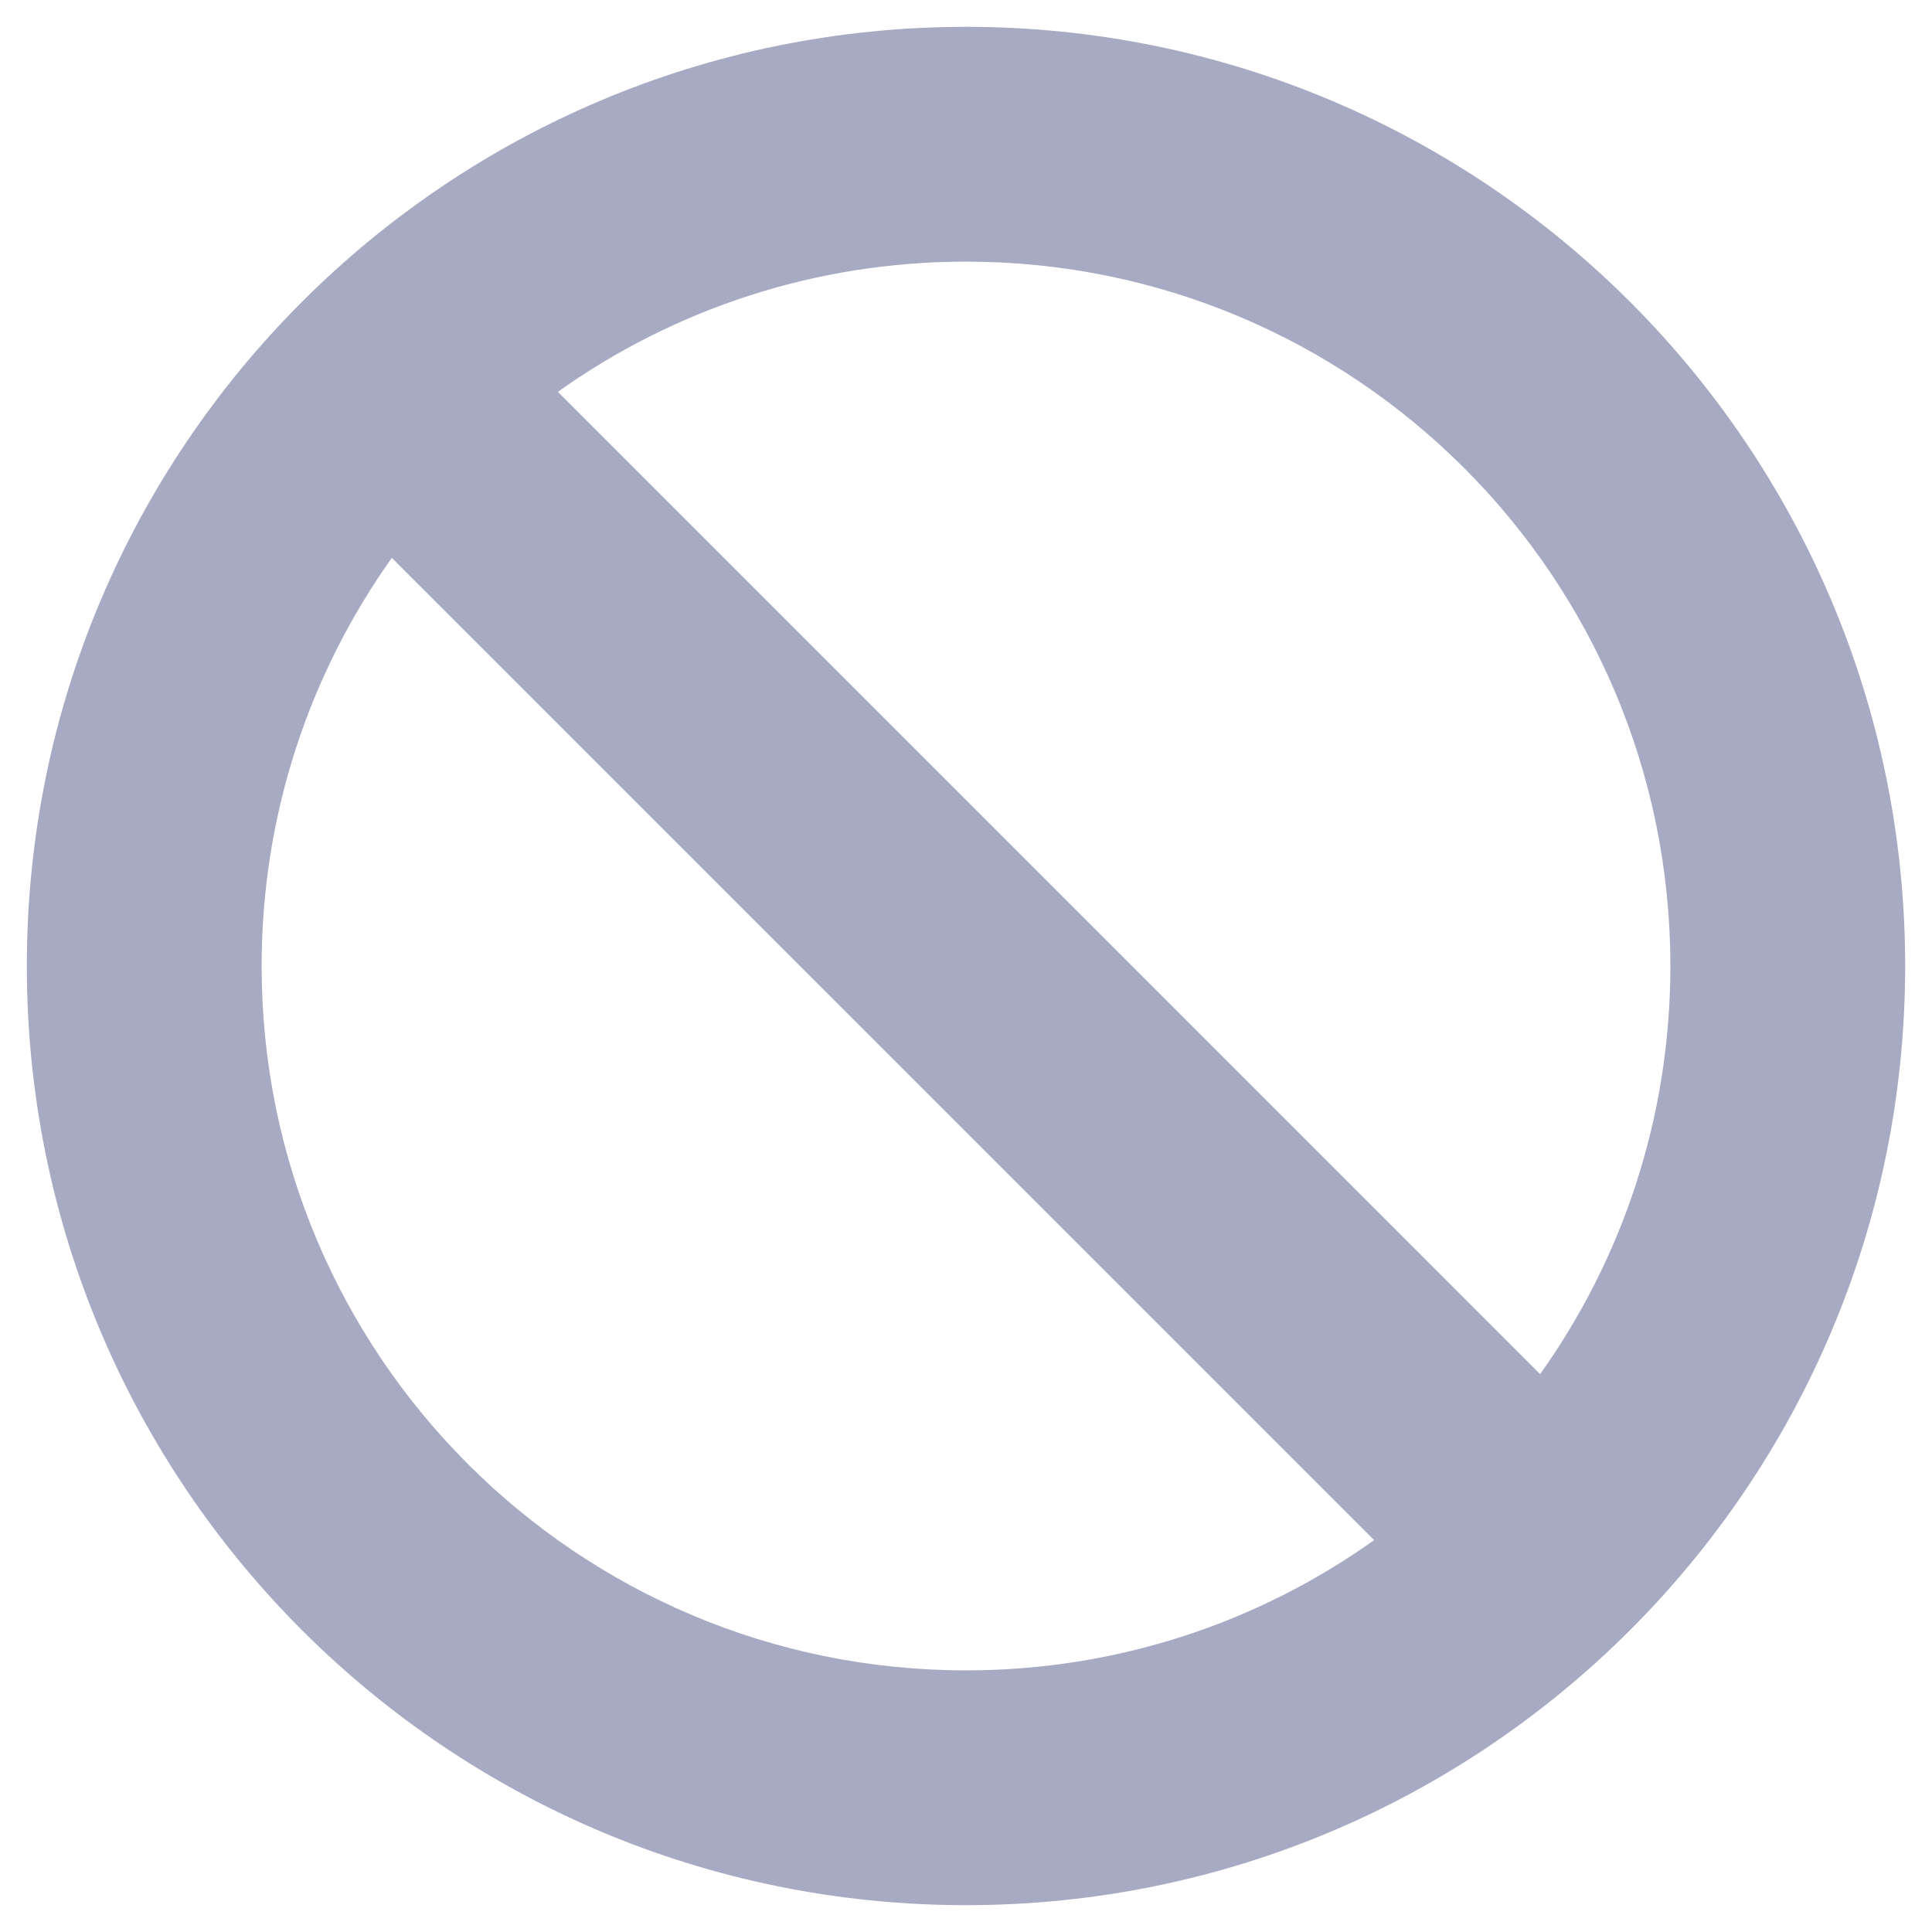 <svg width="36" height="36" viewBox="0 0 36 36" fill="none" xmlns="http://www.w3.org/2000/svg">
<path fill-rule="evenodd" clip-rule="evenodd" d="M35.5 18C35.5 27.665 27.665 35.5 18 35.5C8.335 35.5 0.5 27.665 0.5 18C0.5 8.335 8.335 0.5 18 0.5C27.665 0.5 35.5 8.335 35.5 18ZM31.125 18C31.125 10.751 25.249 4.875 18 4.875C15.165 4.875 12.541 5.774 10.395 7.301L28.698 25.605C30.226 23.459 31.125 20.835 31.125 18ZM4.875 18C4.875 25.249 10.751 31.125 18 31.125C20.835 31.125 23.459 30.226 25.605 28.698L7.301 10.395C5.774 12.541 4.875 15.165 4.875 18Z" fill="#A6AAC3"/>
</svg>
